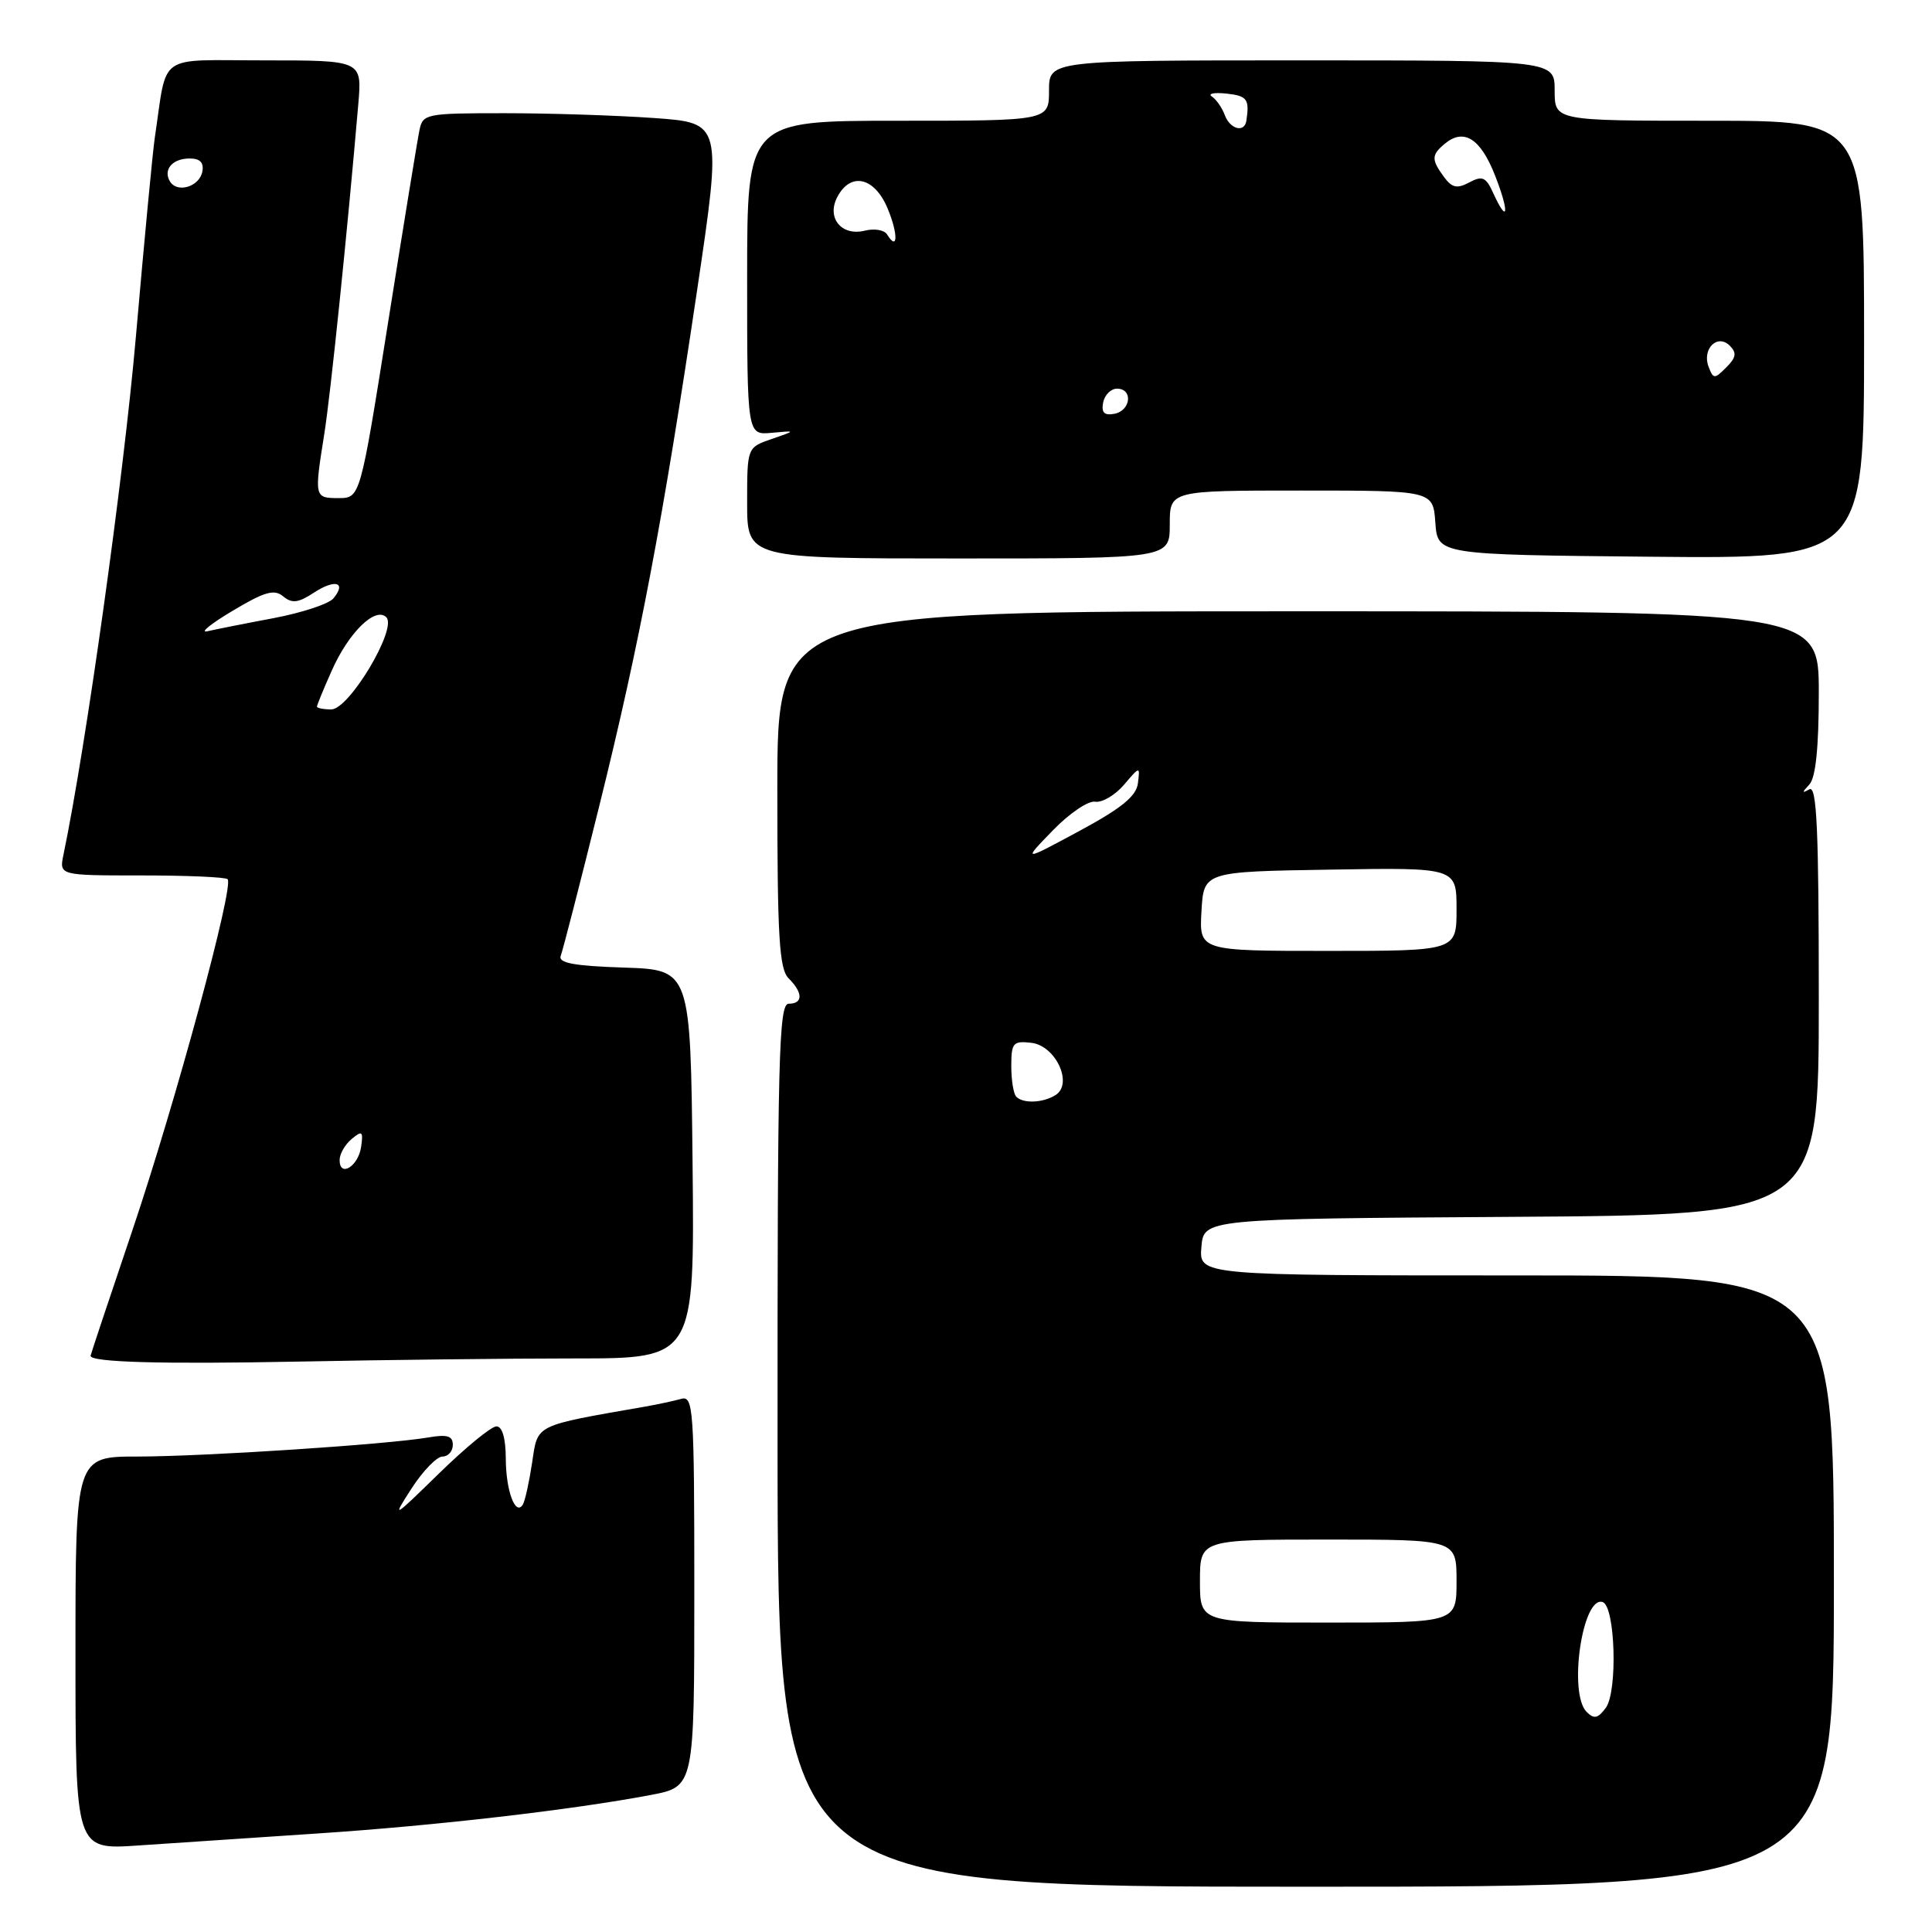 <?xml version="1.0" encoding="UTF-8" standalone="no"?>
<!DOCTYPE svg PUBLIC "-//W3C//DTD SVG 1.1//EN" "http://www.w3.org/Graphics/SVG/1.1/DTD/svg11.dtd" >
<svg xmlns="http://www.w3.org/2000/svg" xmlns:xlink="http://www.w3.org/1999/xlink" version="1.1" viewBox="0 0 256 256">
 <g >
 <path fill="currentColor"
d=" M 243.00 209.50 C 243.00 169.00 243.00 169.00 200.94 169.00 C 158.88 169.00 158.88 169.00 159.19 165.25 C 159.50 161.50 159.50 161.50 200.25 161.24 C 241.00 160.98 241.00 160.98 241.00 132.43 C 241.00 109.88 240.74 104.03 239.75 104.59 C 238.75 105.15 238.75 105.02 239.75 103.95 C 240.59 103.04 241.00 99.06 241.00 91.80 C 241.00 81.00 241.00 81.00 172.00 81.00 C 103.00 81.00 103.00 81.00 103.00 104.57 C 103.00 124.19 103.25 128.39 104.50 129.64 C 106.42 131.56 106.42 133.00 104.50 133.00 C 103.19 133.00 103.01 140.23 103.03 191.50 C 103.06 250.00 103.06 250.00 173.03 250.00 C 243.00 250.00 243.00 250.00 243.00 209.50 Z  M 42.00 242.95 C 57.77 241.91 75.87 239.81 86.25 237.84 C 92.00 236.74 92.00 236.74 92.00 210.80 C 92.00 186.58 91.88 184.90 90.25 185.36 C 89.29 185.63 87.15 186.09 85.50 186.38 C 70.66 188.97 71.28 188.67 70.51 193.80 C 70.12 196.38 69.57 198.89 69.28 199.36 C 68.30 200.95 67.03 197.53 67.02 193.25 C 67.01 190.57 66.55 189.00 65.78 189.00 C 65.10 189.00 61.68 191.81 58.16 195.25 C 52.04 201.23 51.89 201.32 54.52 197.25 C 56.03 194.91 57.88 193.00 58.63 193.00 C 59.38 193.00 60.00 192.30 60.00 191.45 C 60.00 190.26 59.26 190.04 56.75 190.47 C 51.36 191.40 27.06 192.99 18.25 193.00 C 10.00 193.00 10.00 193.00 10.00 219.05 C 10.00 245.10 10.00 245.10 18.25 244.54 C 22.79 244.23 33.47 243.52 42.00 242.95 Z  M 76.18 180.00 C 92.03 180.00 92.03 180.00 91.77 154.25 C 91.50 128.50 91.50 128.50 82.66 128.21 C 76.02 127.99 73.94 127.60 74.30 126.65 C 74.57 125.96 76.85 117.09 79.37 106.94 C 84.72 85.41 87.85 68.91 92.38 38.39 C 95.66 16.28 95.66 16.28 86.68 15.64 C 81.74 15.29 72.82 15.00 66.87 15.00 C 56.44 15.00 56.02 15.08 55.58 17.25 C 55.32 18.49 53.45 29.96 51.42 42.75 C 47.73 66.00 47.73 66.00 44.86 66.00 C 41.65 66.00 41.63 65.91 42.97 57.50 C 43.81 52.22 46.04 30.59 47.48 13.75 C 47.97 8.00 47.97 8.00 35.03 8.00 C 20.59 8.00 22.22 6.85 20.51 18.25 C 20.24 20.04 19.11 31.93 18.00 44.68 C 16.36 63.43 11.39 98.94 8.41 113.25 C 7.84 116.00 7.84 116.00 18.75 116.00 C 24.76 116.00 29.89 116.22 30.16 116.50 C 31.05 117.38 23.27 146.04 17.56 162.97 C 14.50 172.02 12.00 179.53 12.00 179.65 C 12.00 180.51 21.44 180.77 39.41 180.42 C 50.91 180.19 67.46 180.00 76.18 180.00 Z  M 155.00 69.50 C 155.00 65.00 155.00 65.00 172.44 65.00 C 189.89 65.00 189.89 65.00 190.19 69.25 C 190.50 73.50 190.50 73.50 218.75 73.77 C 247.00 74.03 247.00 74.03 247.00 45.02 C 247.00 16.00 247.00 16.00 226.50 16.00 C 206.00 16.00 206.00 16.00 206.00 12.00 C 206.00 8.00 206.00 8.00 172.50 8.00 C 139.00 8.00 139.00 8.00 139.00 12.00 C 139.00 16.00 139.00 16.00 119.00 16.00 C 99.00 16.00 99.00 16.00 99.00 36.83 C 99.00 57.65 99.00 57.65 102.25 57.35 C 105.50 57.05 105.50 57.05 102.25 58.17 C 99.00 59.29 99.00 59.29 99.00 66.64 C 99.00 74.00 99.00 74.00 127.00 74.00 C 155.00 74.00 155.00 74.00 155.00 69.50 Z  M 210.24 226.84 C 207.78 224.38 209.68 211.40 212.36 212.28 C 214.03 212.83 214.37 224.12 212.78 226.29 C 211.74 227.71 211.22 227.82 210.24 226.84 Z  M 159.00 209.50 C 159.00 204.00 159.00 204.00 176.00 204.00 C 193.00 204.00 193.00 204.00 193.00 209.50 C 193.00 215.00 193.00 215.00 176.00 215.00 C 159.00 215.00 159.00 215.00 159.00 209.50 Z  M 134.67 145.33 C 134.30 144.97 134.00 143.14 134.00 141.27 C 134.00 138.17 134.24 137.90 136.67 138.18 C 139.89 138.56 142.23 143.61 139.87 145.10 C 138.23 146.14 135.59 146.26 134.67 145.33 Z  M 159.20 120.75 C 159.50 115.50 159.50 115.50 176.25 115.23 C 193.00 114.95 193.00 114.95 193.00 120.48 C 193.00 126.00 193.00 126.00 175.95 126.00 C 158.90 126.00 158.90 126.00 159.20 120.75 Z  M 139.48 110.06 C 141.66 107.80 144.20 106.07 145.11 106.23 C 146.02 106.38 147.74 105.38 148.92 104.00 C 151.06 101.50 151.06 101.50 150.78 103.79 C 150.57 105.50 148.60 107.10 143.00 110.12 C 135.50 114.16 135.50 114.16 139.48 110.06 Z  M 45.00 153.71 C 45.00 152.90 45.72 151.65 46.60 150.92 C 47.99 149.76 48.15 149.90 47.85 151.97 C 47.47 154.56 45.00 156.07 45.00 153.71 Z  M 42.00 93.63 C 42.00 93.42 42.88 91.28 43.95 88.88 C 46.20 83.80 49.74 80.34 51.19 81.79 C 52.67 83.27 46.27 94.00 43.90 94.00 C 42.86 94.00 42.00 93.83 42.00 93.63 Z  M 30.78 80.96 C 35.05 78.40 36.34 78.03 37.52 79.02 C 38.69 79.99 39.52 79.89 41.58 78.54 C 44.40 76.69 45.96 77.14 44.18 79.29 C 43.57 80.02 40.02 81.19 36.29 81.90 C 32.55 82.60 28.60 83.39 27.50 83.64 C 26.40 83.90 27.88 82.69 30.78 80.96 Z  M 22.53 24.06 C 21.57 22.49 22.84 21.00 25.13 21.00 C 26.51 21.00 27.04 21.55 26.81 22.74 C 26.43 24.73 23.51 25.63 22.53 24.06 Z  M 146.17 53.34 C 146.37 52.33 147.20 51.50 148.01 51.50 C 150.16 51.50 149.85 54.41 147.66 54.83 C 146.32 55.08 145.92 54.68 146.17 53.34 Z  M 226.40 48.61 C 225.49 46.24 227.57 44.17 229.21 45.81 C 230.15 46.75 230.05 47.38 228.74 48.68 C 227.18 50.25 227.03 50.24 226.40 48.61 Z  M 117.54 31.06 C 117.18 30.47 115.86 30.25 114.61 30.56 C 111.49 31.34 109.47 28.85 110.97 26.06 C 112.74 22.75 115.88 23.48 117.61 27.61 C 119.03 31.01 118.98 33.40 117.54 31.06 Z  M 197.84 25.54 C 196.89 23.46 196.41 23.25 194.69 24.17 C 193.06 25.04 192.40 24.89 191.33 23.44 C 189.64 21.13 189.66 20.53 191.45 19.04 C 193.97 16.95 196.18 18.34 198.10 23.25 C 200.03 28.15 199.82 29.90 197.84 25.54 Z  M 162.29 15.25 C 161.94 14.29 161.17 13.18 160.58 12.79 C 160.00 12.40 160.87 12.23 162.51 12.40 C 165.26 12.70 165.58 13.13 165.15 16.00 C 164.90 17.64 162.99 17.13 162.29 15.25 Z "/>
</g>
</svg>